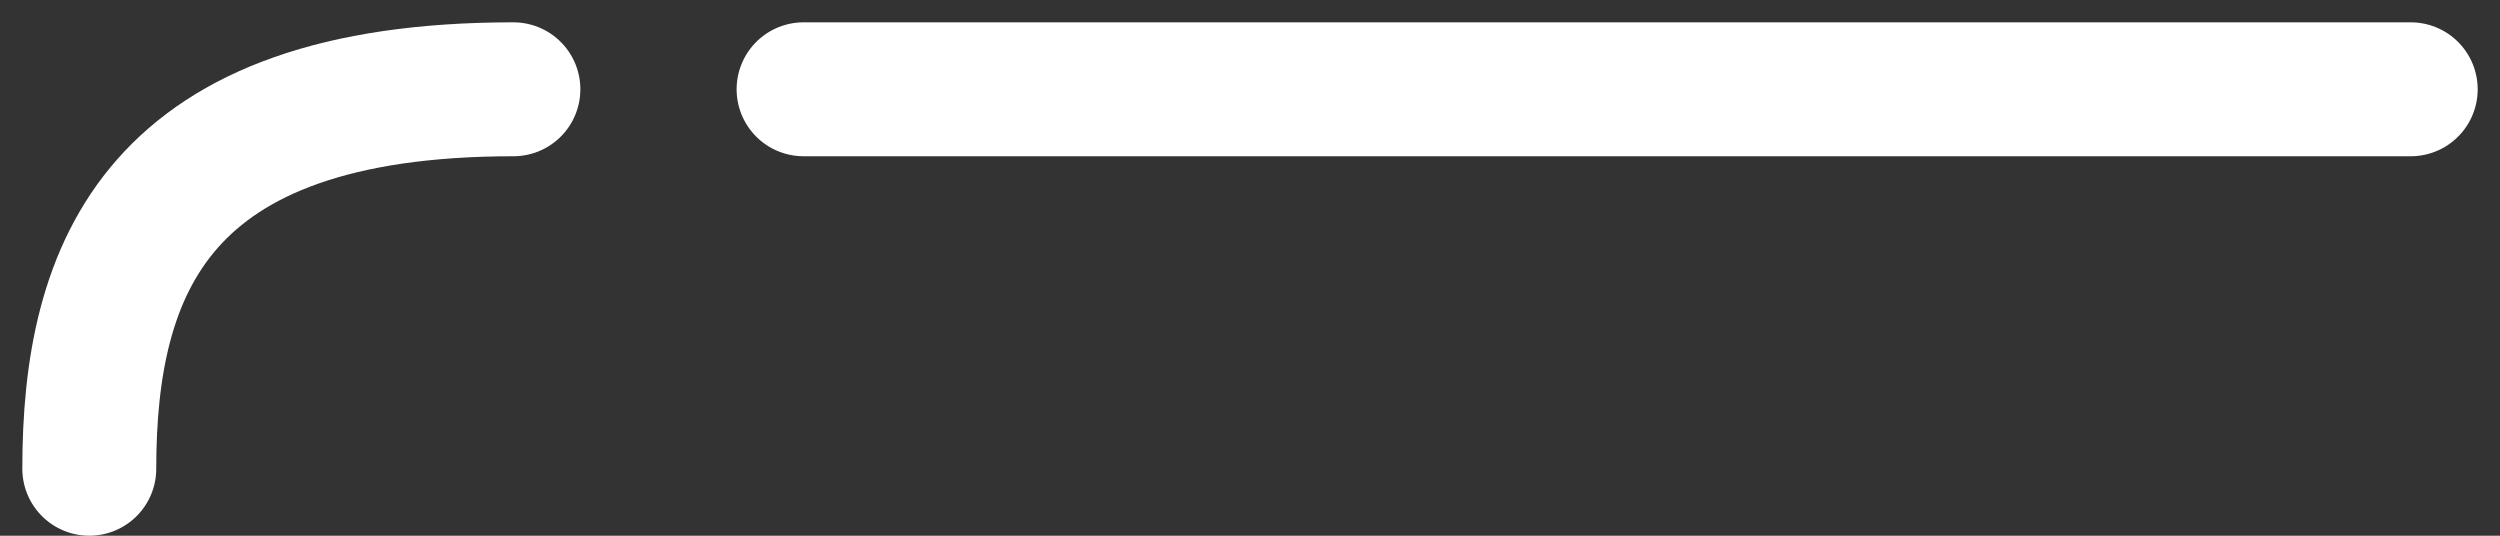 <svg width="56" height="12" viewBox="0 0 56 12" fill="none" xmlns="http://www.w3.org/2000/svg">
  <rect x="0" y="0" width="56" height="12" fill="#333333" stroke="none"/>
  <path d="M2 10.5C2 6 3.5 2 11.5 2M18 2H54" stroke="white" stroke-width="3" stroke-linecap="round" stroke-linejoin="round"/>
</svg>
